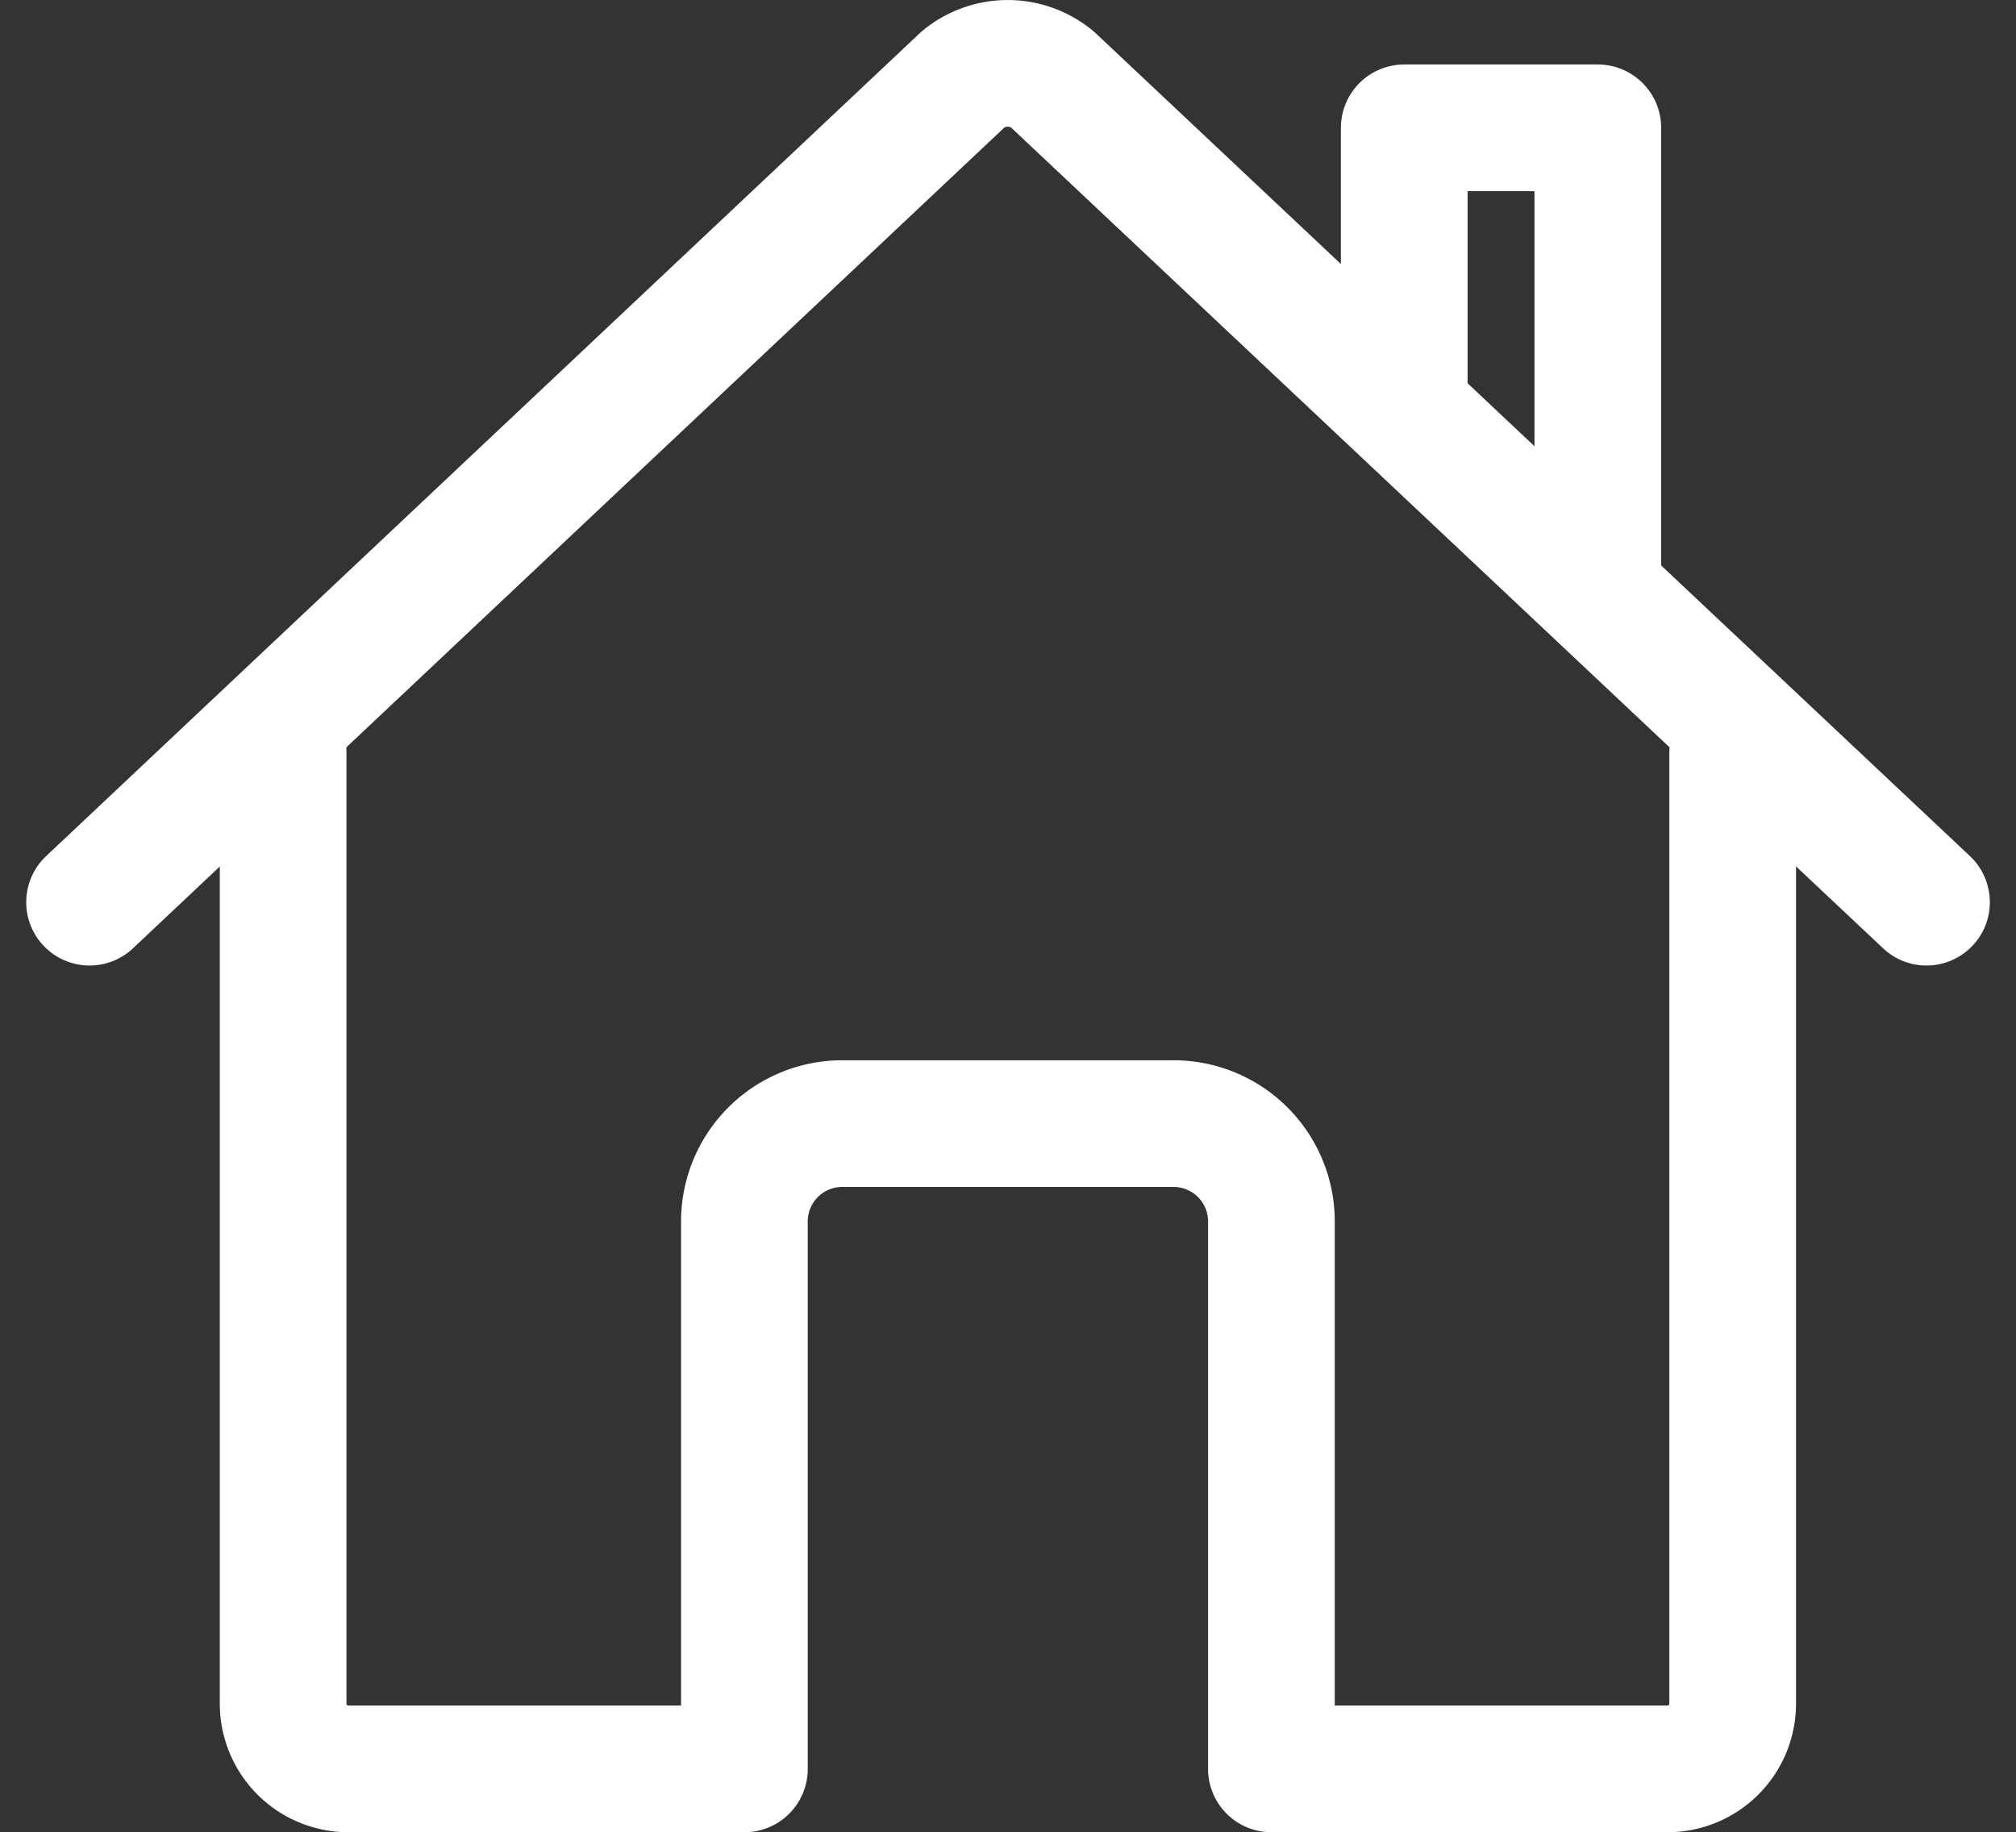 <svg xmlns="http://www.w3.org/2000/svg" width="31.827" height="28.927" viewBox="0 0 31.827 28.927">
  <rect x="0" y="0" width="31.827" height="28.927" fill="#333333" stroke="none"/>
  <g id="Component_3_1" data-name="Component 3 – 1" transform="translate(1.414 1)">
    <g id="home-outline" transform="translate(0 0)">
      <path id="Path_1" data-name="Path 1" d="M80,212v15.028a1.03,1.03,0,0,0,1.04,1.019h6.242v-8.66a1.545,1.545,0,0,1,1.56-1.528h5.2a1.545,1.545,0,0,1,1.56,1.528v8.66h6.242a1.03,1.03,0,0,0,1.04-1.019V212" transform="translate(-76.944 -201.119)" fill="none" stroke="#fff" stroke-linecap="round" stroke-linejoin="round" stroke-width="2"/>
      <path id="Path_2" data-name="Path 2" d="M61,61.261,47.2,48.271a1.107,1.107,0,0,0-1.41,0L32,61.261" transform="translate(-32 -48.017)" fill="none" stroke="#fff" stroke-linecap="round" stroke-linejoin="round" stroke-width="2"/>
      <path id="Path_3" data-name="Path 3" d="M355.056,71.323V64H352v4.394" transform="translate(-331.245 -62.982)" fill="none" stroke="#fff" stroke-linecap="round" stroke-linejoin="round" stroke-width="2"/>
    </g>
  </g>
</svg>
